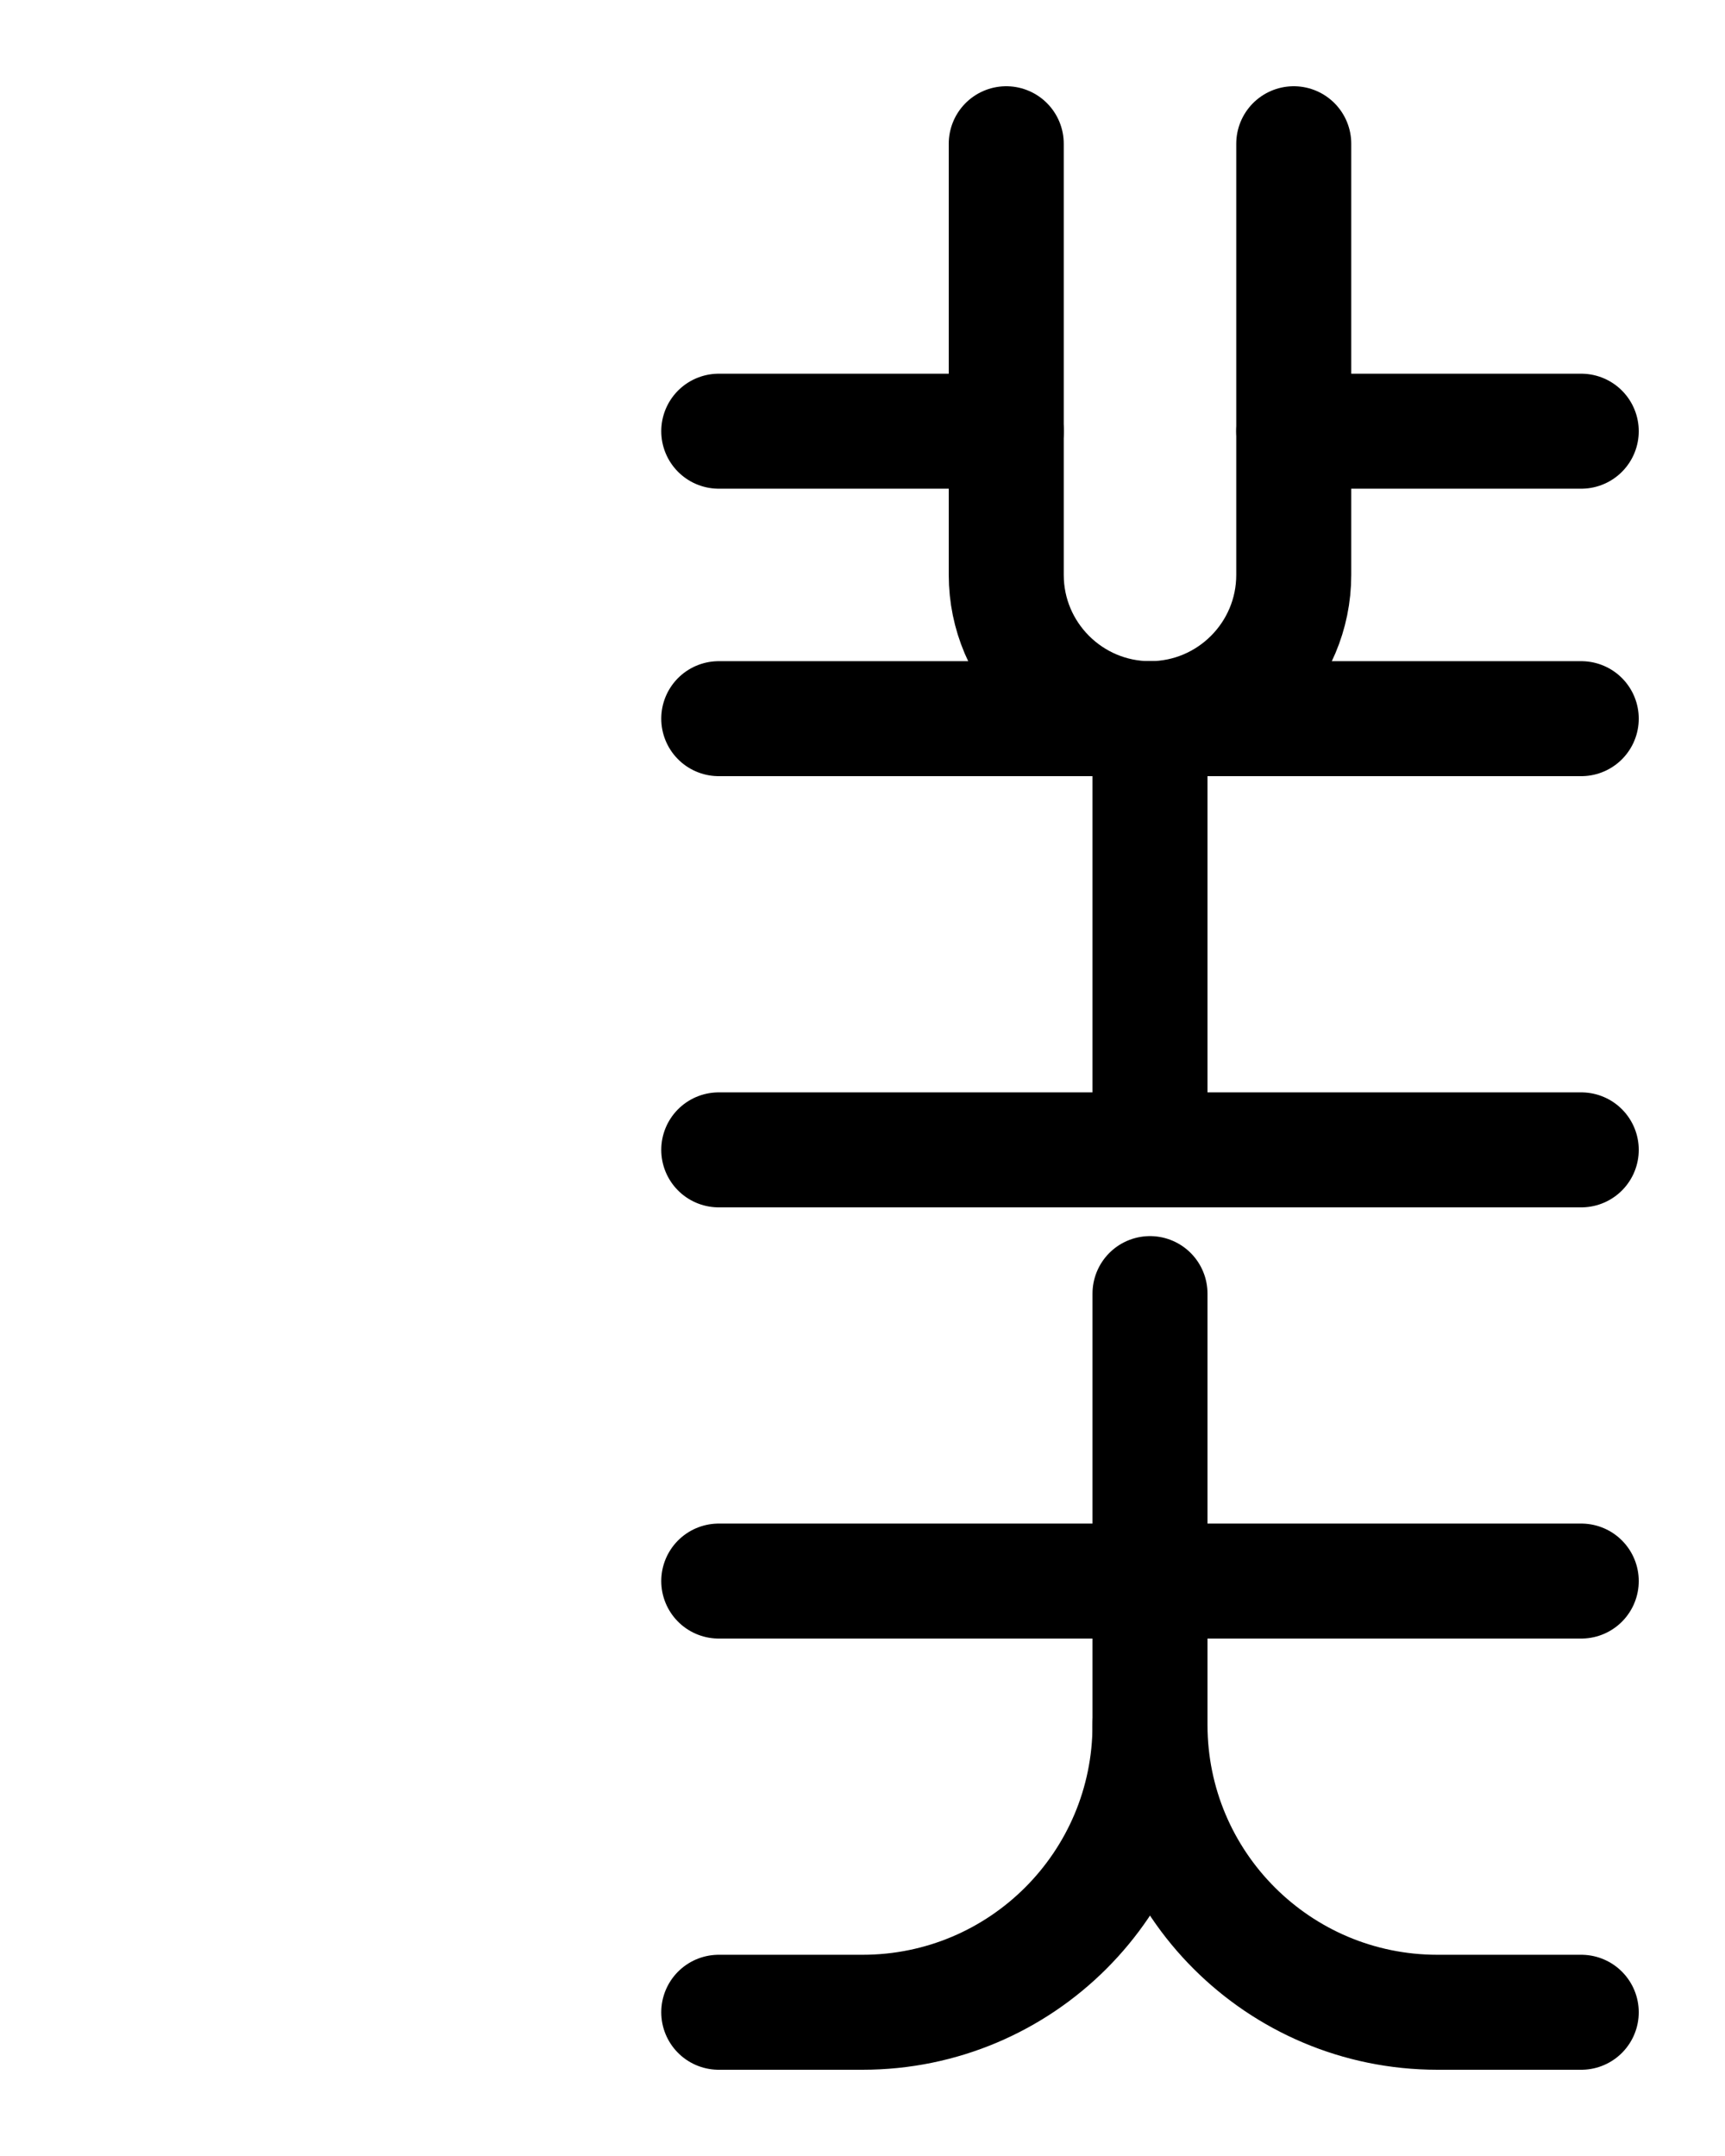 <?xml version="1.0" encoding="utf-8"?>
<!-- Generator: Adobe Illustrator 26.0.0, SVG Export Plug-In . SVG Version: 6.00 Build 0)  -->
<svg version="1.1" id="图层_1" xmlns="http://www.w3.org/2000/svg" xmlns:xlink="http://www.w3.org/1999/xlink" x="0px" y="0px"
	 viewBox="0 0 720 900" style="enable-background:new 0 0 720 900;" xml:space="preserve">
<style type="text/css">
	.st0{fill:none;stroke:#000000;stroke-width:48;stroke-linecap:round;stroke-linejoin:round;stroke-miterlimit:10;}
</style>
<line class="st0" x1="300" y1="660" x2="660" y2="660"/>
<path class="st0" d="M480,540v180c0,66.3-53.7,120-120,120h-60"/>
<path class="st0" d="M480,720c0,66.3,53.7,120,120,120h60"/>
<path class="st0" d="M420,60v180c0,33.1,26.9,60,60,60s60-26.9,60-60V60"/>
<line class="st0" x1="420" y1="180" x2="300" y2="180"/>
<line class="st0" x1="300" y1="300" x2="660" y2="300"/>
<line class="st0" x1="540" y1="180" x2="660" y2="180"/>
<line class="st0" x1="300" y1="480" x2="660" y2="480"/>
<line class="st0" x1="480" y1="300" x2="480" y2="480"/>
</svg>
